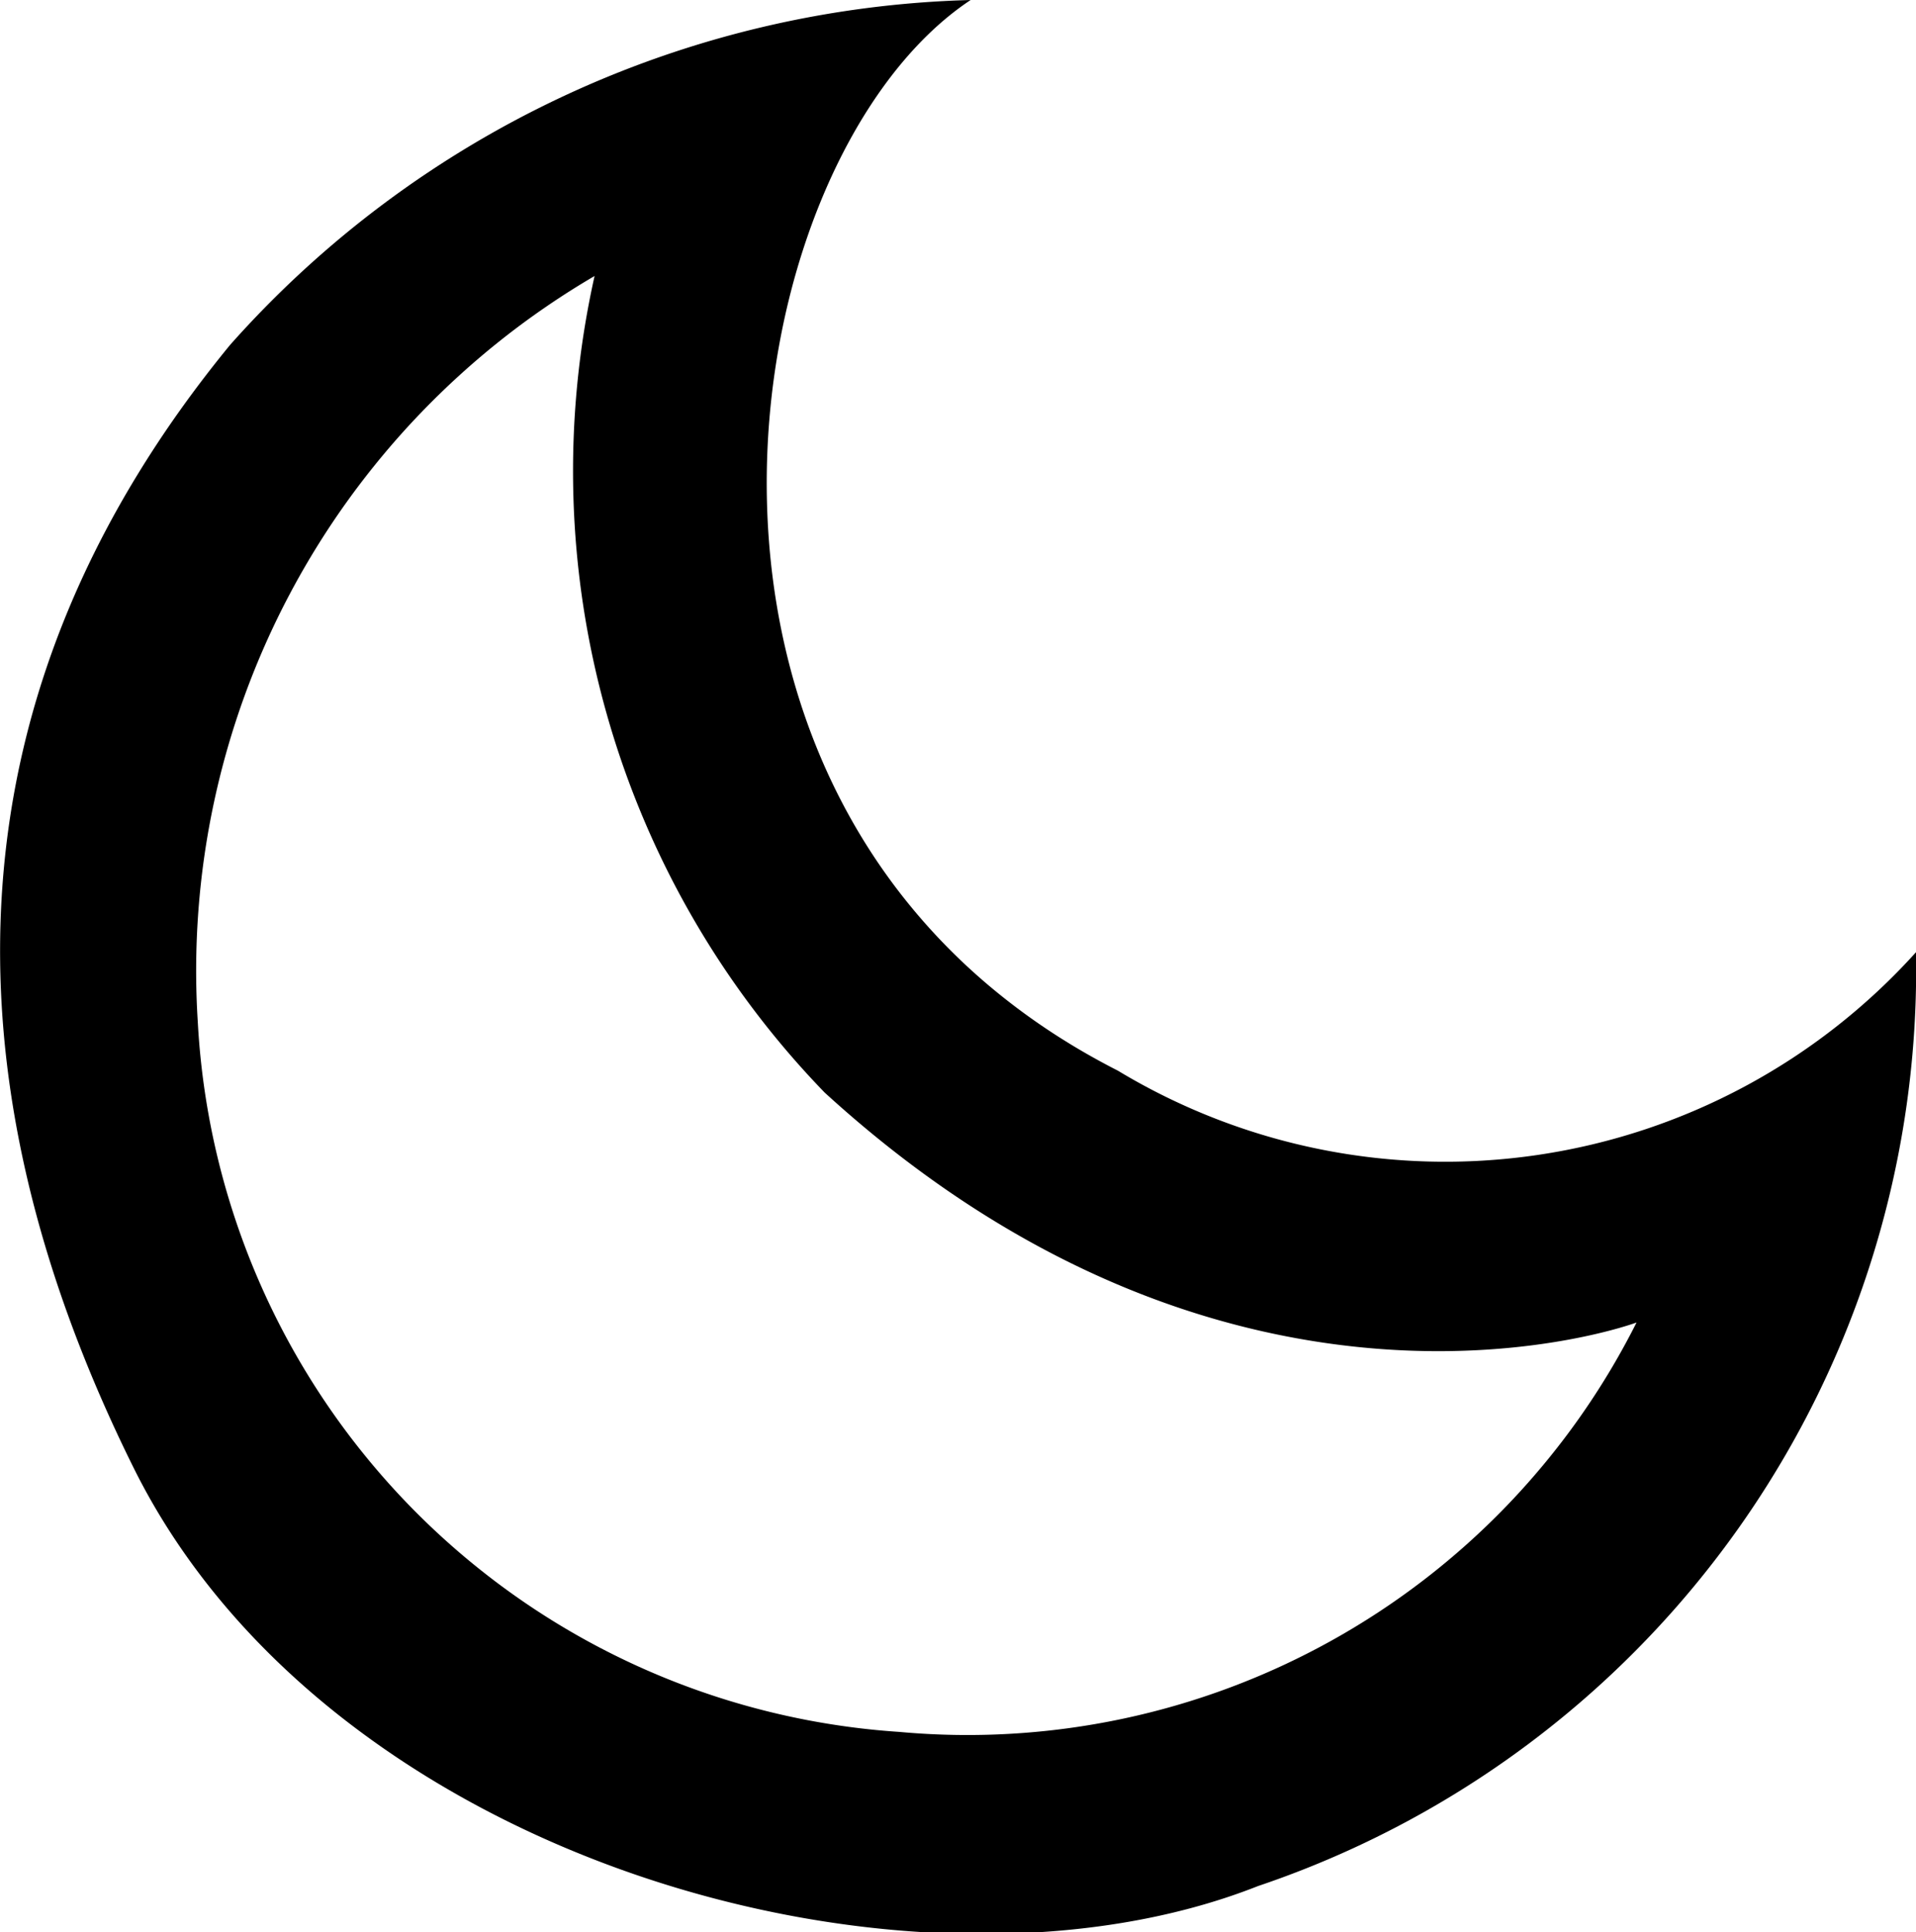 <svg id="dark" xmlns="http://www.w3.org/2000/svg" viewBox="0 0 16.66 16.8"><path d="M16.39,15.91C12.07,13.71,13,8,15.11,6.6a8.93,8.93,0,0,0-6.44,3c-2.46,3-2.54,6.33-.84,9.76S14.6,24.19,17.61,23a8.41,8.41,0,0,0,5.72-8.12A5.51,5.51,0,0,1,16.39,15.91Zm-1.9,5.75a6.54,6.54,0,0,1-6.1-6.17A7,7,0,0,1,11.84,9a7.77,7.77,0,0,0,2,7.1c3.6,3.29,7.06,2,7.06,2A6.51,6.51,0,0,1,14.49,21.66Z" transform="translate(-6.67 -6.6)"/></svg>